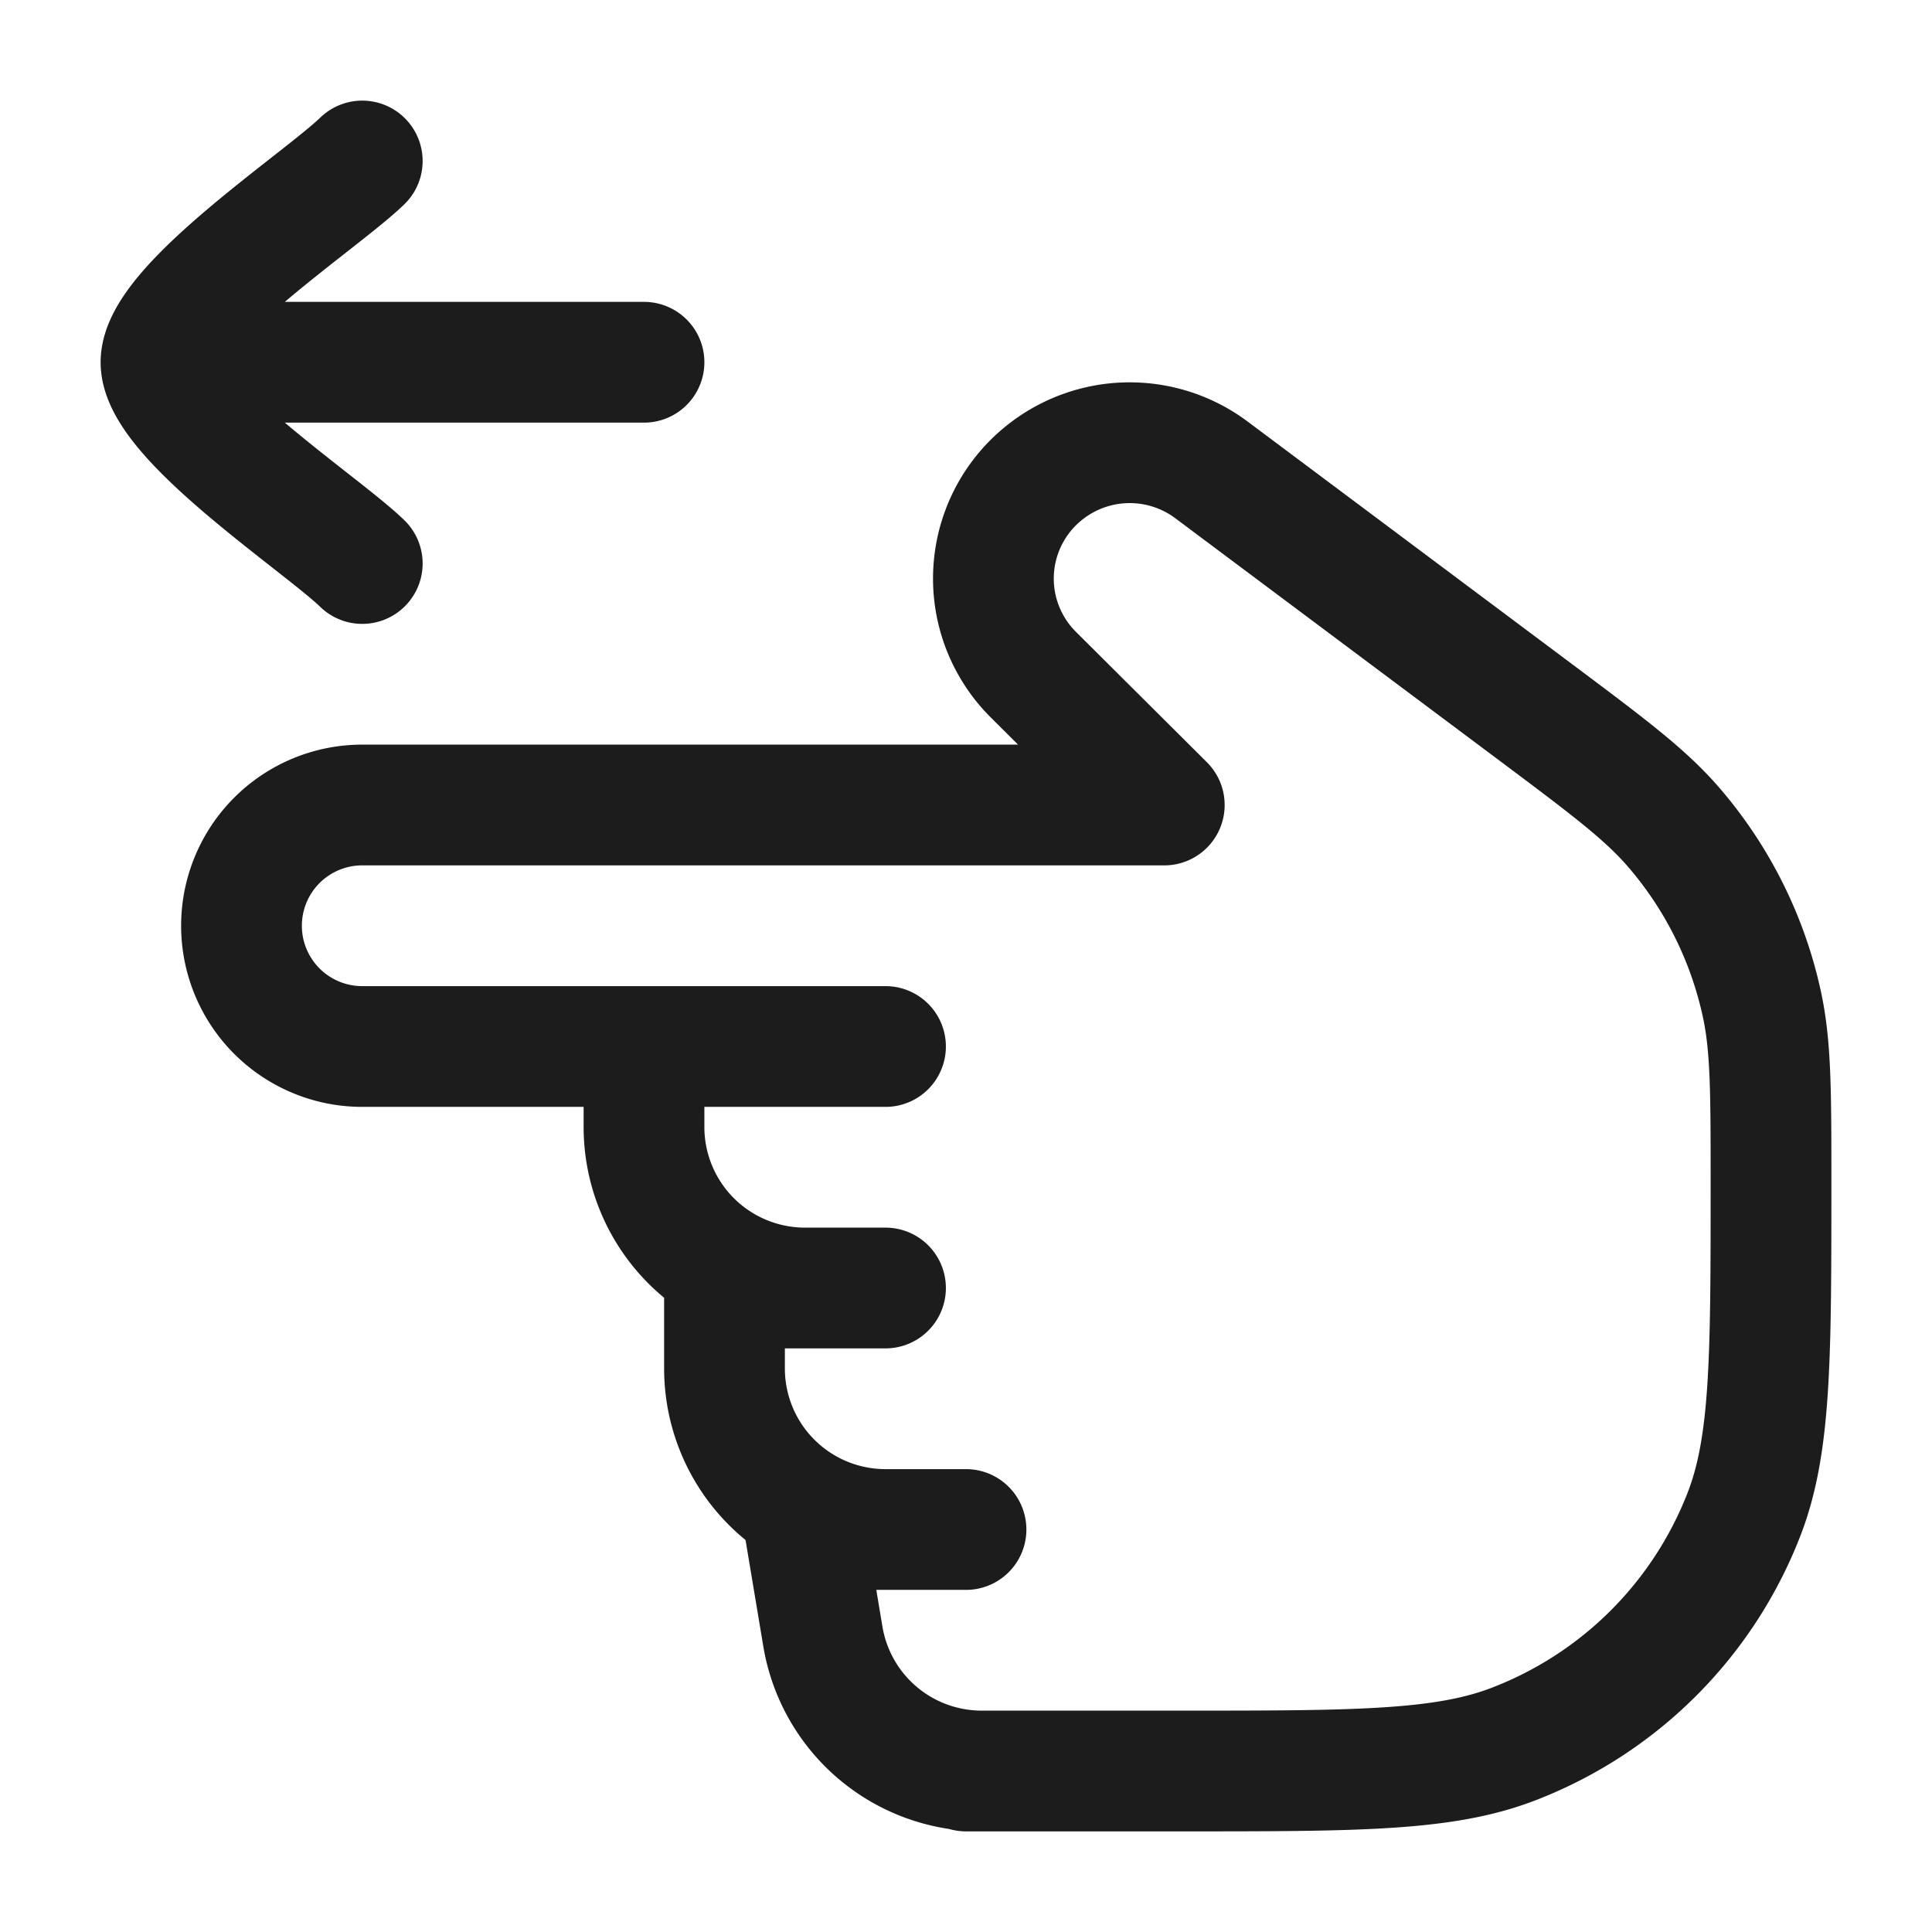 <svg xmlns="http://www.w3.org/2000/svg" width="24" height="24" fill="none" viewBox="0 0 24 24">
  <path stroke="#1B1C1B" stroke-linecap="round" stroke-linejoin="round" stroke-width="1.5" d="M12 22h2.667c2.173 0 3.26 0 4.125-.331a4.992 4.992 0 0 0 2.876-2.867C22 17.939 22 16.856 22 14.69c0-1.137 0-1.705-.117-2.233a4.977 4.977 0 0 0-1.094-2.183c-.355-.41-.81-.75-1.722-1.433l-4.018-3.004a1.696 1.696 0 0 0-2.073.033 1.683 1.683 0 0 0-.14 2.51L14.463 10H4.5a1.5 1.5 0 0 0 0 3H8m0 0v1a2 2 0 0 0 2 2m-2-3h3m-1 3h1m-1 0H9v1a2 2 0 0 0 2 2m0 0h1m-1 0h-1l.222 1.329A2 2 0 0 0 12.194 22H13M2 4.5h6m-6 0C2 3.8 3.994 2.492 4.5 2M2 4.5C2 5.2 3.994 6.508 4.5 7"/>
</svg>
